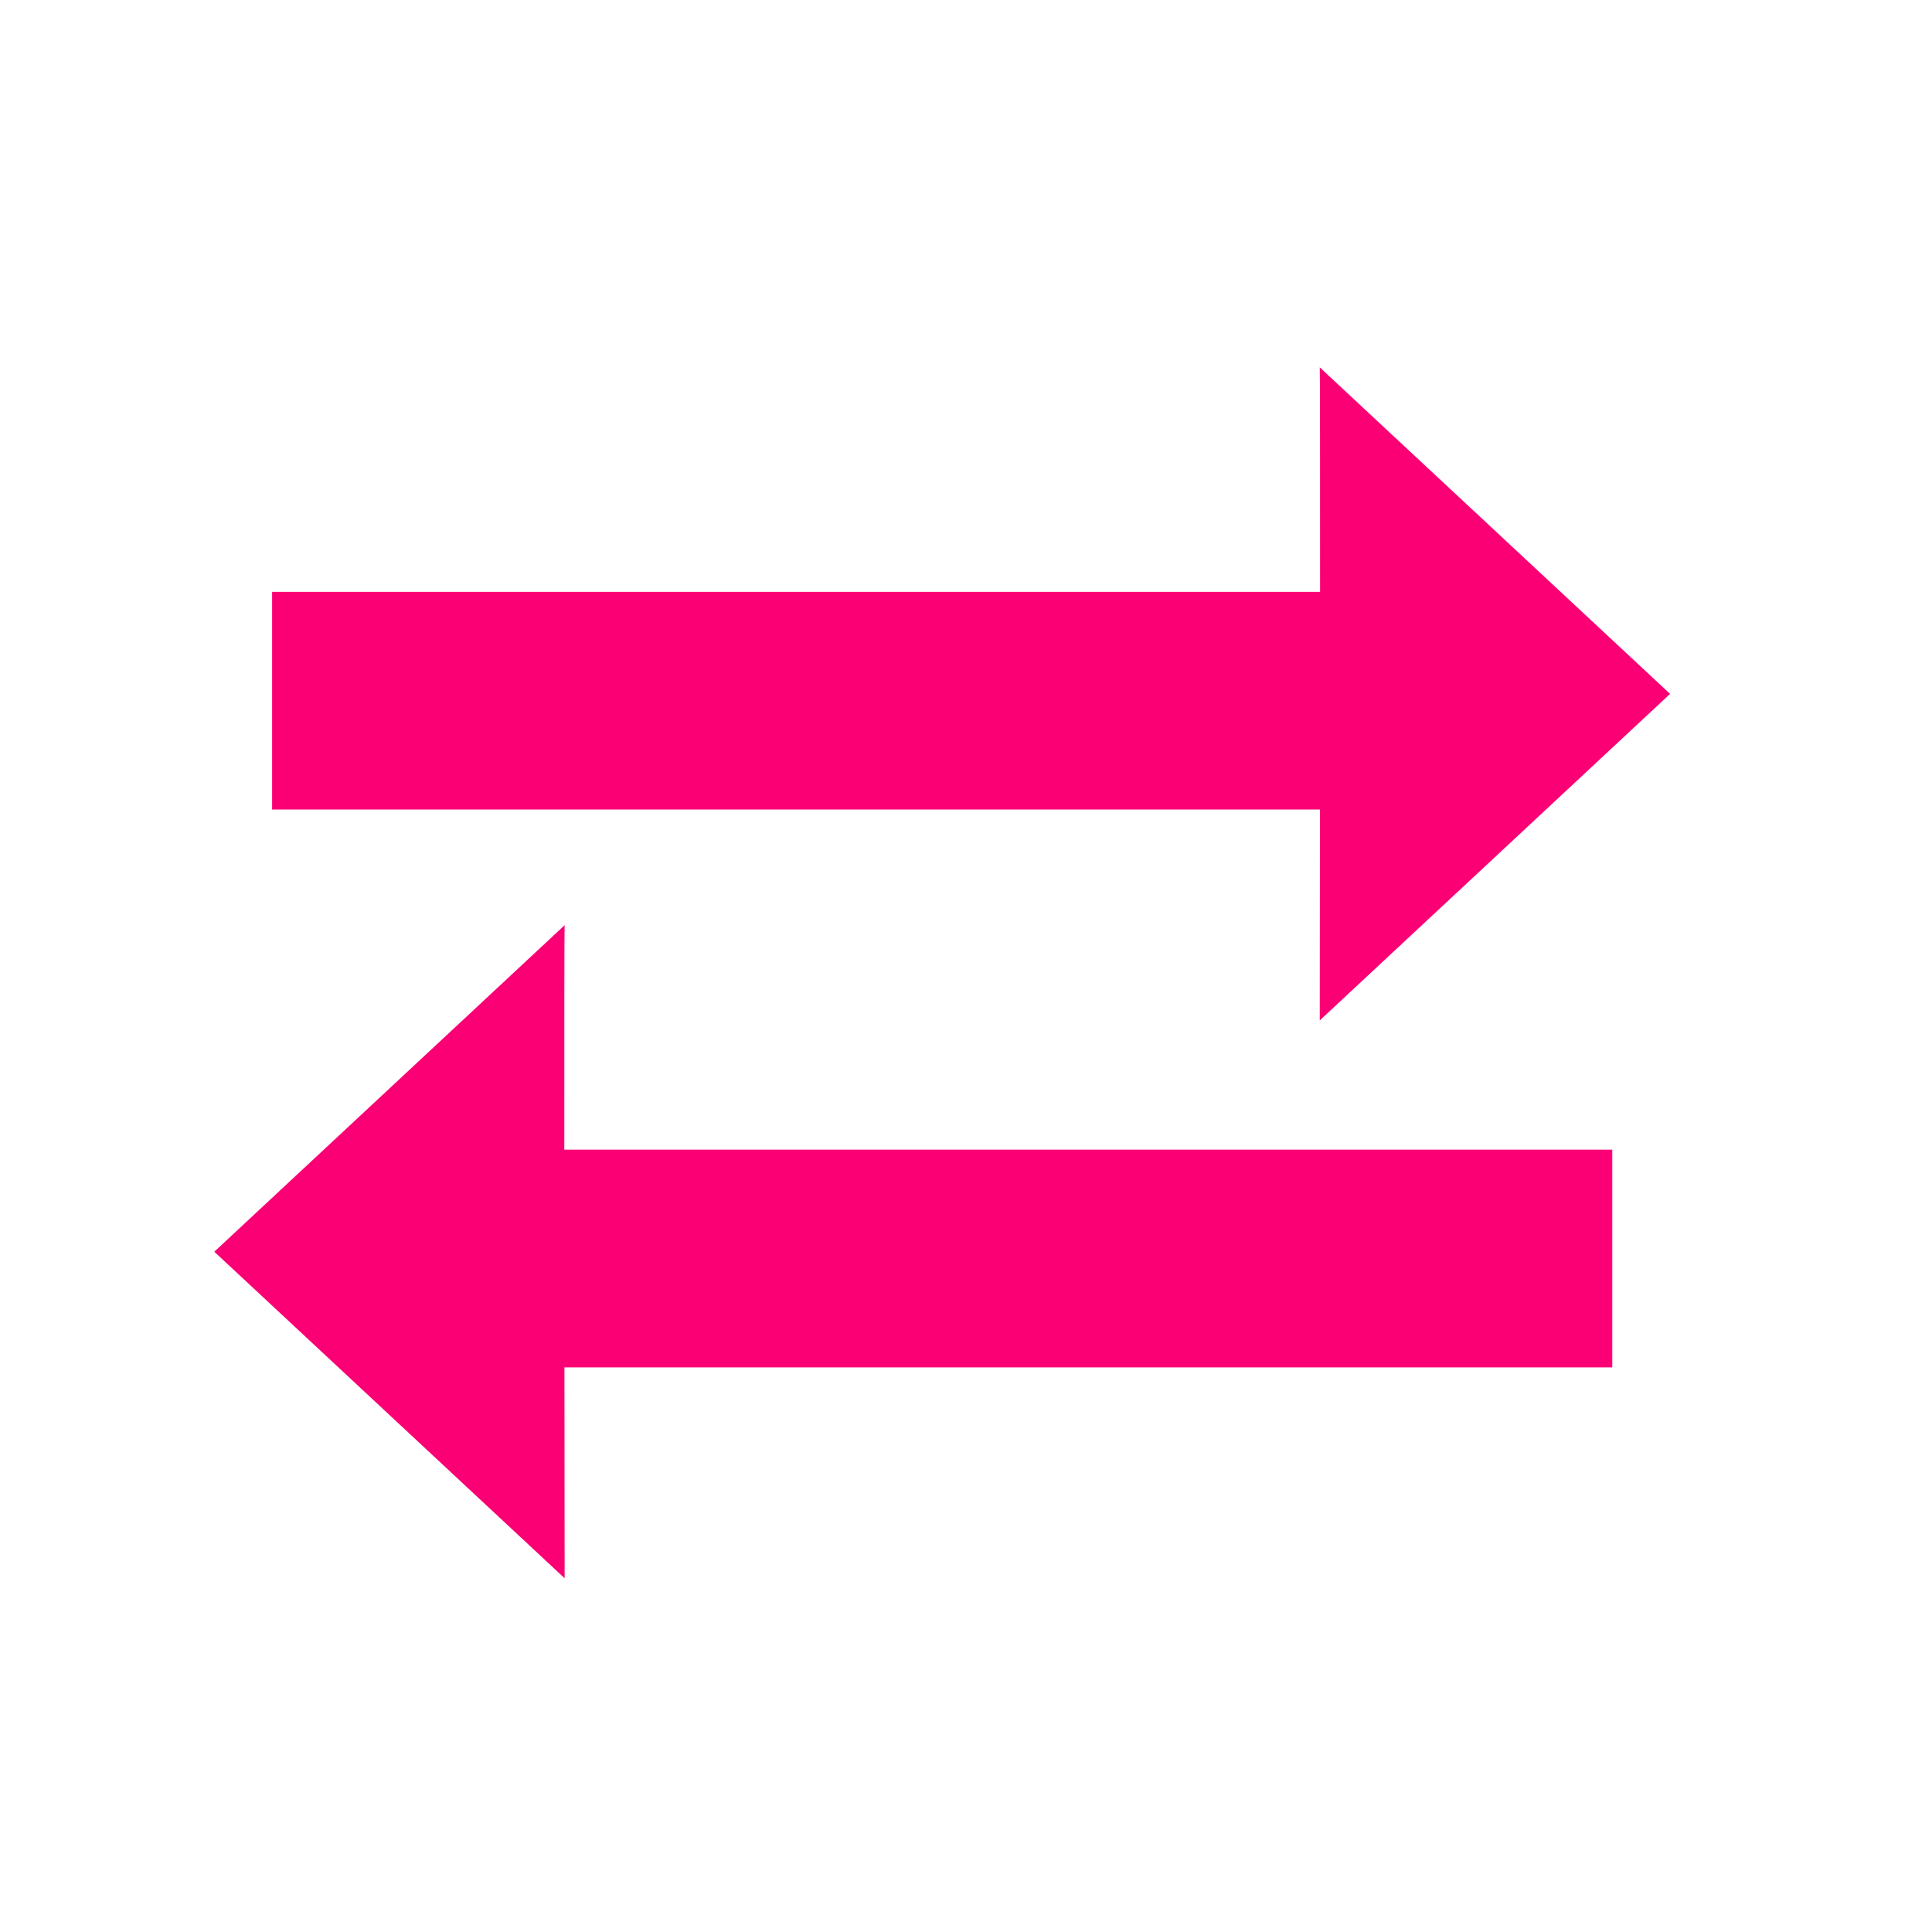 <svg width="284px" height="284px" xmlns="http://www.w3.org/2000/svg" xmlns:xlink="http://www.w3.org/1999/xlink">
<g style="">  <path d="M40,87 L194.047,87 C194.051,68.994,194.042,54.118,194.001,54.001 L245.5,102 L194,150 C194,150,194.015,136.165,194.029,119 L40,119 Z M194,54 C194,54,194,54,194.001,54.001 Z " style="fill: rgba(251, 0, 117, 1); " fill="#ff0187" stroke="none" />
</g><g style="">  <path d="M237,169 L82.953,169 C82.949,150.994,82.958,136.118,82.999,136.001 L31.5,184 L83,232 C83,232,82.985,218.165,82.971,201 L237,201 Z M83,136 C83,136,83,136,82.999,136.001 Z " style="fill: rgba(251, 0, 117, 1); " fill="#ff0187" stroke="none" />
</g></svg>